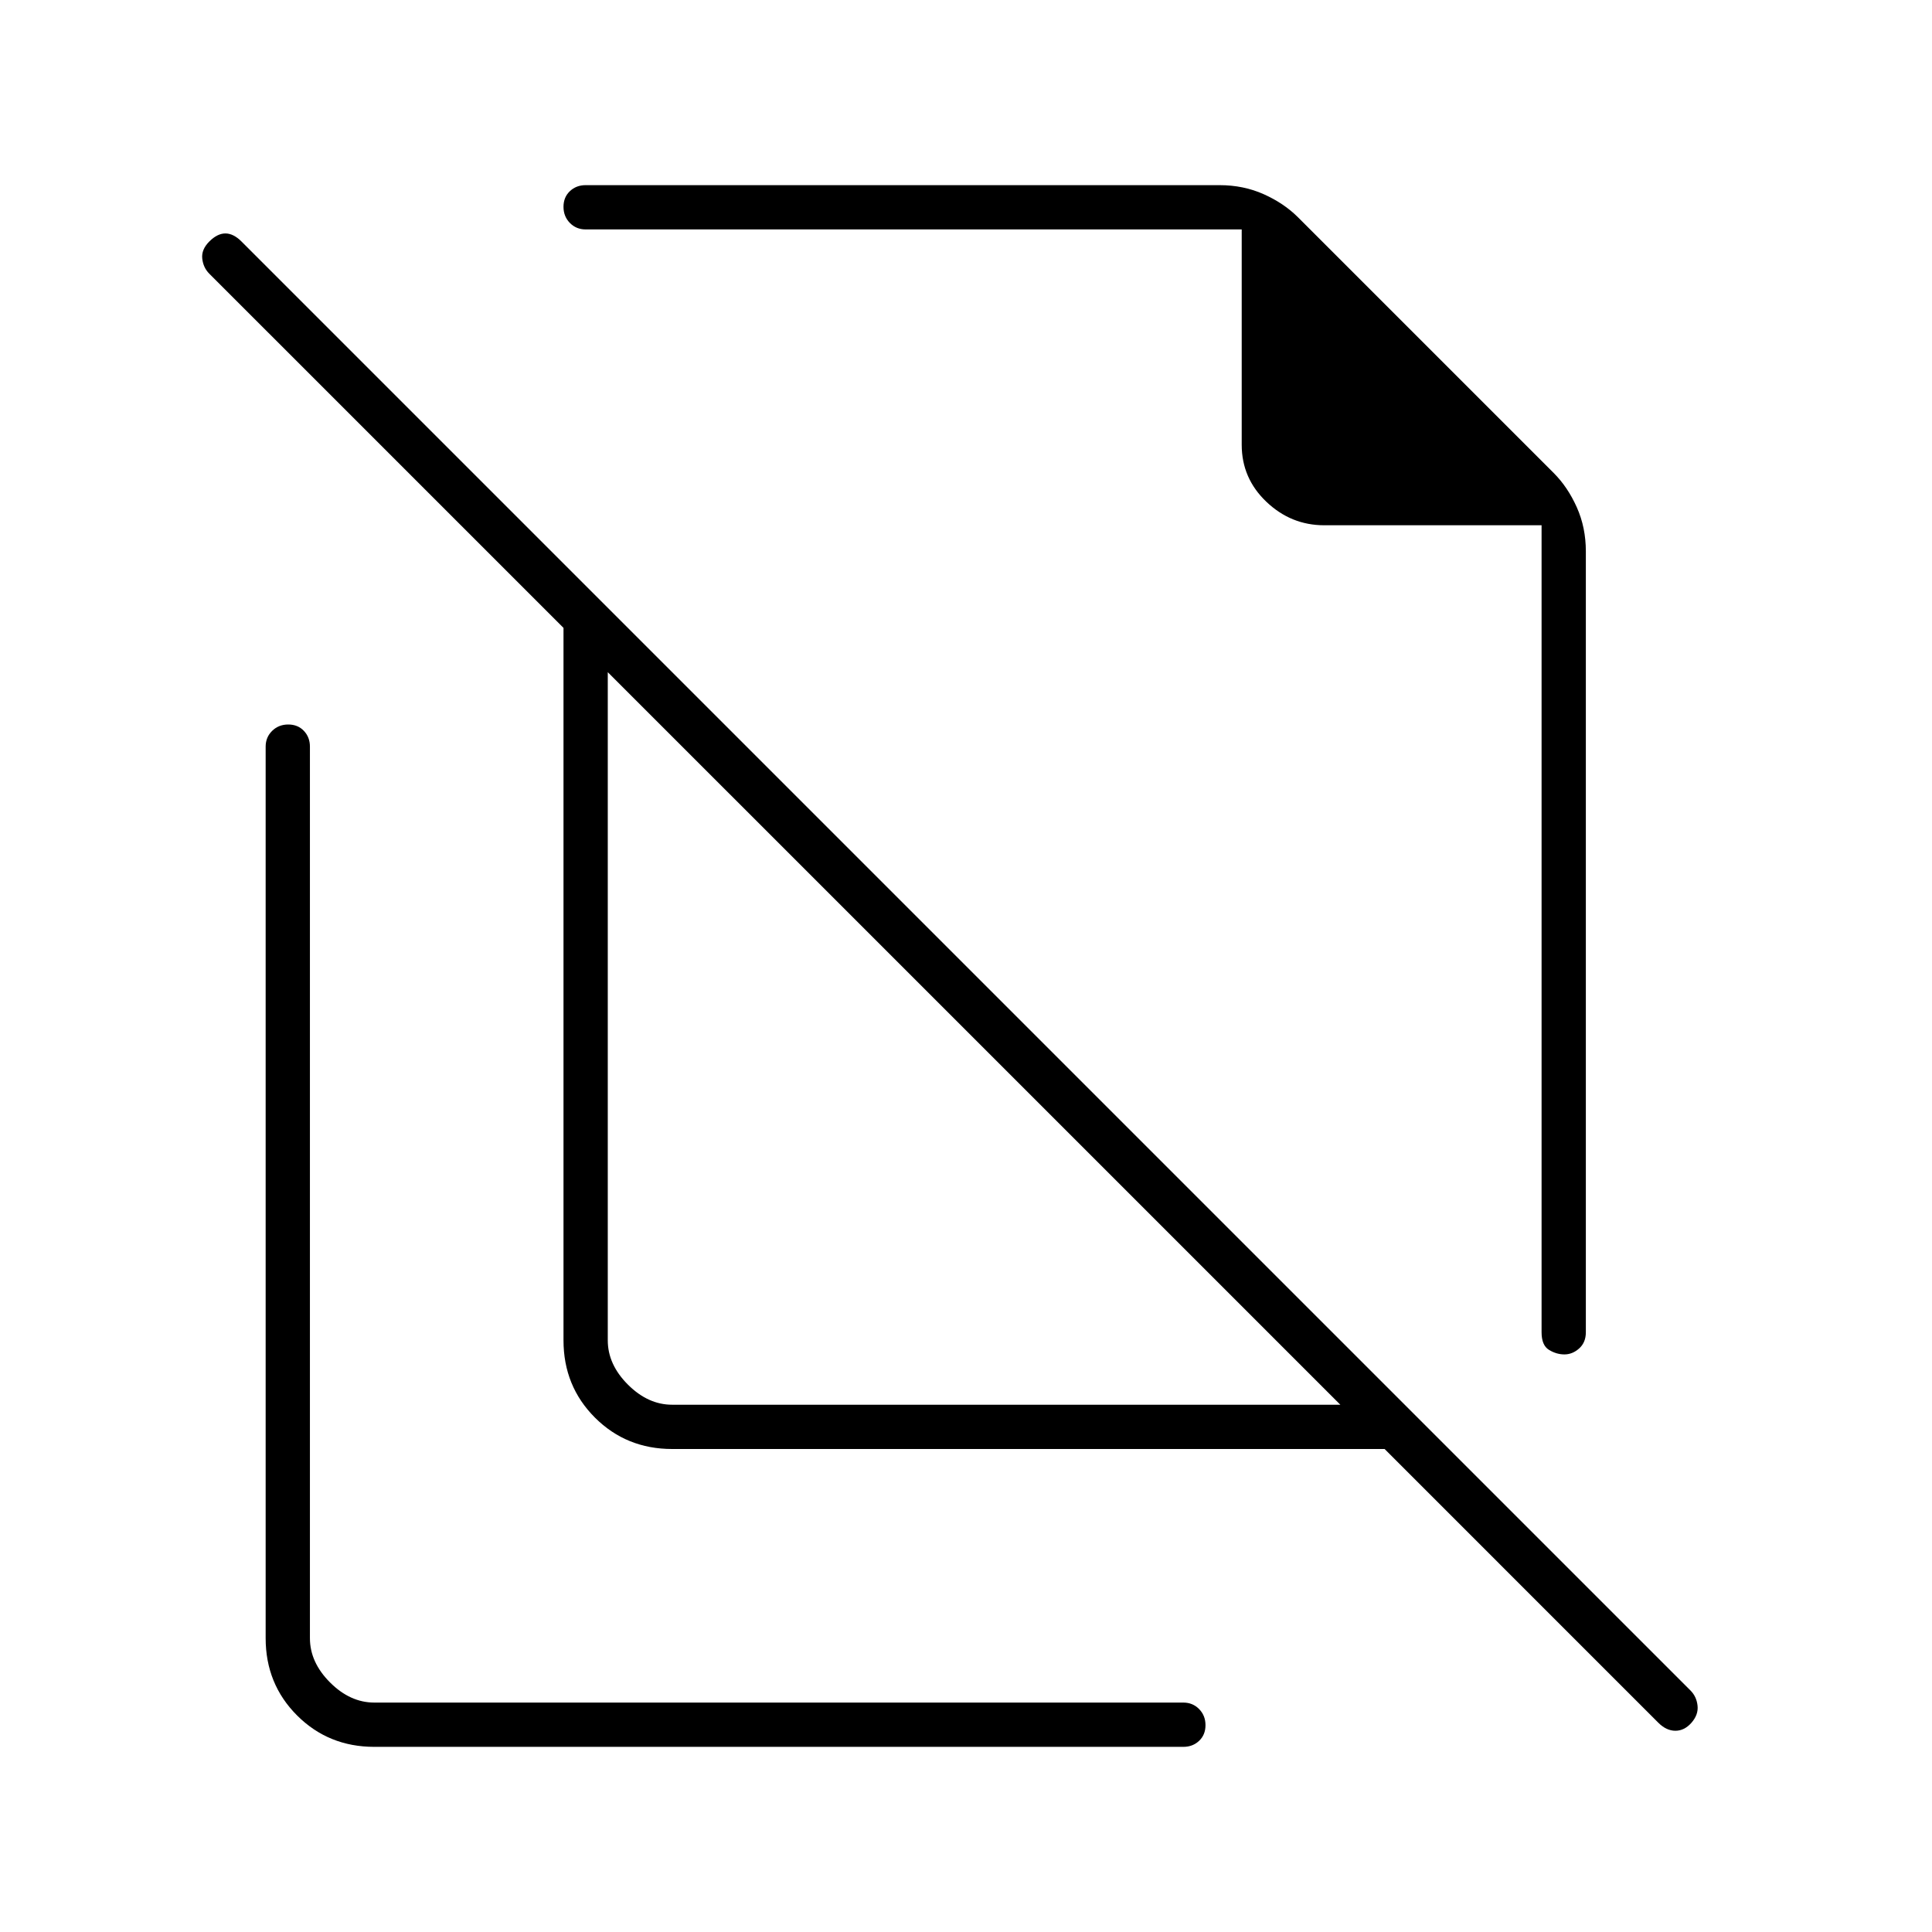 <svg xmlns="http://www.w3.org/2000/svg" height="48" viewBox="0 -960 960 960" width="48"><path d="m645-852 127 127q7 7 11.5 17.06Q788-697.89 788-686v388q0 5.05-3.32 8.03-3.33 2.97-7.32 2.97-3.98 0-7.67-2.25T766-298v-401H658q-16.5 0-28.75-11.67Q617-722.33 617-739v-107H291q-4.67 0-7.84-3.23-3.16-3.23-3.16-8t3.16-7.77q3.17-3 7.84-3h315q11.89 0 21.94 4.5Q638-859 645-852ZM334-262h332L302-626v332q0 12 10 22t22 10Zm354 22H334q-22.77 0-38.39-15.61Q280-271.23 280-294v-354L104-824q-3-3-3.5-7.5t3.5-8.5q4-4 8-4t8 4l720 720q3 3 3.5 7.5t-3 8.5q-3.5 4-8 4t-8.5-4L688-240ZM534-570Zm-50 126ZM186-92q-22.77 0-38.39-15.61Q132-123.22 132-146v-443q0-4.67 3.23-7.84 3.23-3.16 8-3.16t7.77 3.16q3 3.17 3 7.84v443q0 12 10 22t22 10h402q4.67 0 7.84 3.23 3.16 3.23 3.16 8T595.84-95q-3.17 3-7.84 3H186Z"/></svg>